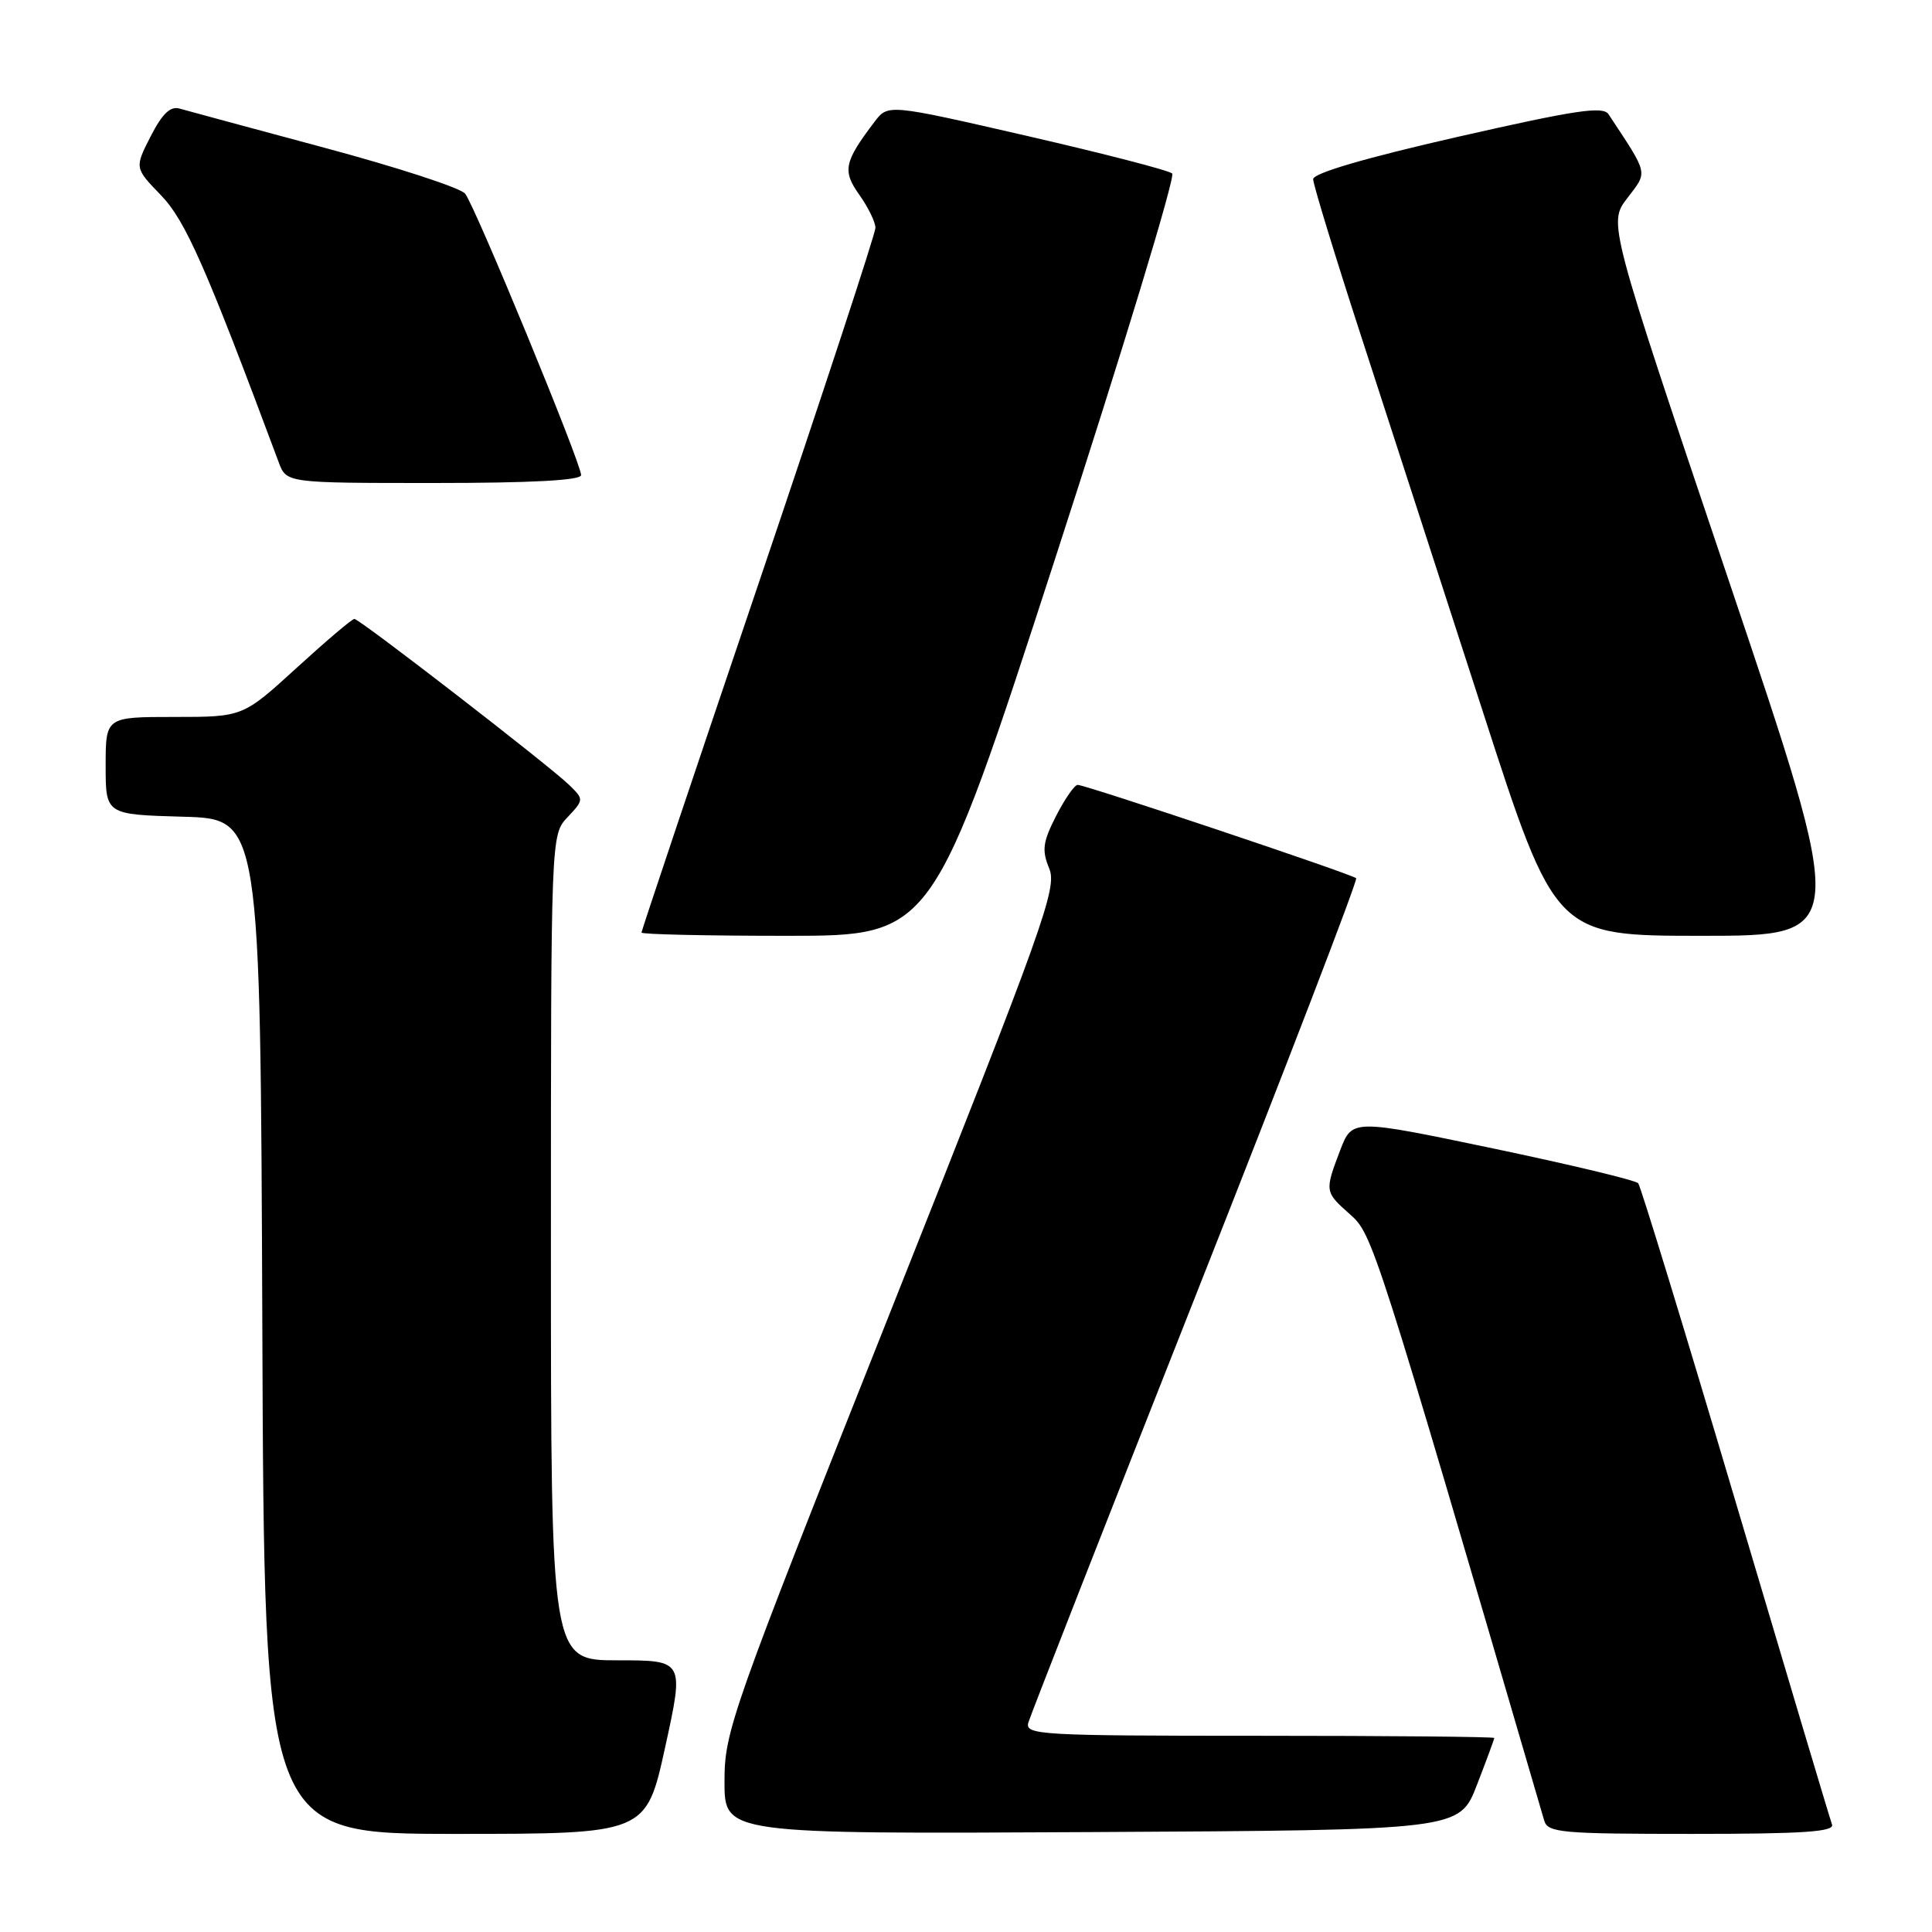 <?xml version="1.0" encoding="UTF-8" standalone="no"?>
<!DOCTYPE svg PUBLIC "-//W3C//DTD SVG 1.1//EN" "http://www.w3.org/Graphics/SVG/1.1/DTD/svg11.dtd" >
<svg xmlns="http://www.w3.org/2000/svg" xmlns:xlink="http://www.w3.org/1999/xlink" version="1.1" viewBox="0 0 256 256">
 <g >
 <path fill="currentColor"
d=" M 88.14 231.50 C 90.66 220.00 90.66 220.00 81.83 220.00 C 73.00 220.00 73.00 220.00 73.00 165.31 C 73.00 110.63 73.00 110.63 75.20 108.29 C 77.37 105.97 77.38 105.93 75.45 104.04 C 72.89 101.53 47.66 82.02 46.96 82.01 C 46.66 82.00 43.22 84.92 39.30 88.50 C 32.18 95.00 32.18 95.00 23.09 95.00 C 14.00 95.00 14.00 95.00 14.00 101.47 C 14.00 107.93 14.00 107.93 24.25 108.22 C 34.50 108.50 34.50 108.50 34.76 175.75 C 35.01 243.00 35.01 243.00 60.32 243.00 C 85.62 243.00 85.62 243.00 88.14 231.50 Z  M 195.69 236.54 C 196.96 233.26 198.00 230.44 198.00 230.29 C 198.00 230.13 184.00 230.00 166.88 230.00 C 137.73 230.00 135.80 229.89 136.26 228.25 C 136.54 227.29 146.52 201.82 158.44 171.65 C 170.37 141.48 179.93 116.60 179.70 116.37 C 179.18 115.84 143.84 104.00 142.80 104.00 C 142.38 104.00 141.10 105.85 139.94 108.11 C 138.17 111.59 138.03 112.65 139.02 115.06 C 140.11 117.67 138.44 122.32 118.10 173.52 C 96.77 227.21 96.00 229.38 96.00 236.08 C 96.00 243.02 96.00 243.02 144.69 242.76 C 193.38 242.50 193.38 242.50 195.69 236.54 Z  M 242.75 241.75 C 242.49 241.06 236.75 221.82 229.98 199.00 C 223.21 176.18 217.40 157.18 217.07 156.79 C 216.74 156.39 208.08 154.32 197.82 152.17 C 179.17 148.27 179.17 148.27 177.58 152.42 C 175.51 157.86 175.52 157.93 178.91 160.93 C 181.87 163.54 182.20 164.58 204.62 241.25 C 205.09 242.84 206.90 243.00 224.17 243.00 C 238.99 243.00 243.11 242.72 242.75 241.75 Z  M 139.86 73.87 C 148.81 46.29 155.77 23.40 155.32 22.99 C 154.87 22.57 146.21 20.34 136.09 18.01 C 117.67 13.78 117.67 13.78 115.88 16.14 C 111.84 21.46 111.60 22.63 113.87 25.82 C 115.04 27.47 116.00 29.43 116.00 30.19 C 116.00 30.94 109.03 52.17 100.50 77.36 C 91.97 102.54 85.00 123.34 85.00 123.57 C 85.00 123.81 93.68 124.00 104.30 124.00 C 123.59 124.00 123.59 124.00 139.86 73.87 Z  M 229.02 76.78 C 213.10 29.55 213.10 29.55 215.62 26.26 C 218.36 22.66 218.51 23.29 213.14 15.14 C 212.41 14.03 208.79 14.58 193.13 18.14 C 180.90 20.93 174.00 22.95 174.00 23.74 C 174.00 24.43 176.89 33.88 180.42 44.74 C 183.95 55.61 191.18 77.89 196.47 94.25 C 206.09 124.00 206.09 124.00 225.52 124.00 C 244.94 124.00 244.94 124.00 229.02 76.78 Z  M 77.00 62.95 C 77.00 61.39 62.94 27.27 61.63 25.66 C 61.01 24.89 52.62 22.16 43.00 19.58 C 33.38 16.99 24.73 14.66 23.80 14.39 C 22.57 14.03 21.50 15.07 19.96 18.07 C 17.83 22.25 17.83 22.25 21.33 25.87 C 24.58 29.24 27.26 35.32 36.93 61.25 C 37.95 64.00 37.95 64.00 57.48 64.00 C 70.39 64.00 77.00 63.65 77.00 62.95 Z "/>
</g>
</svg>
